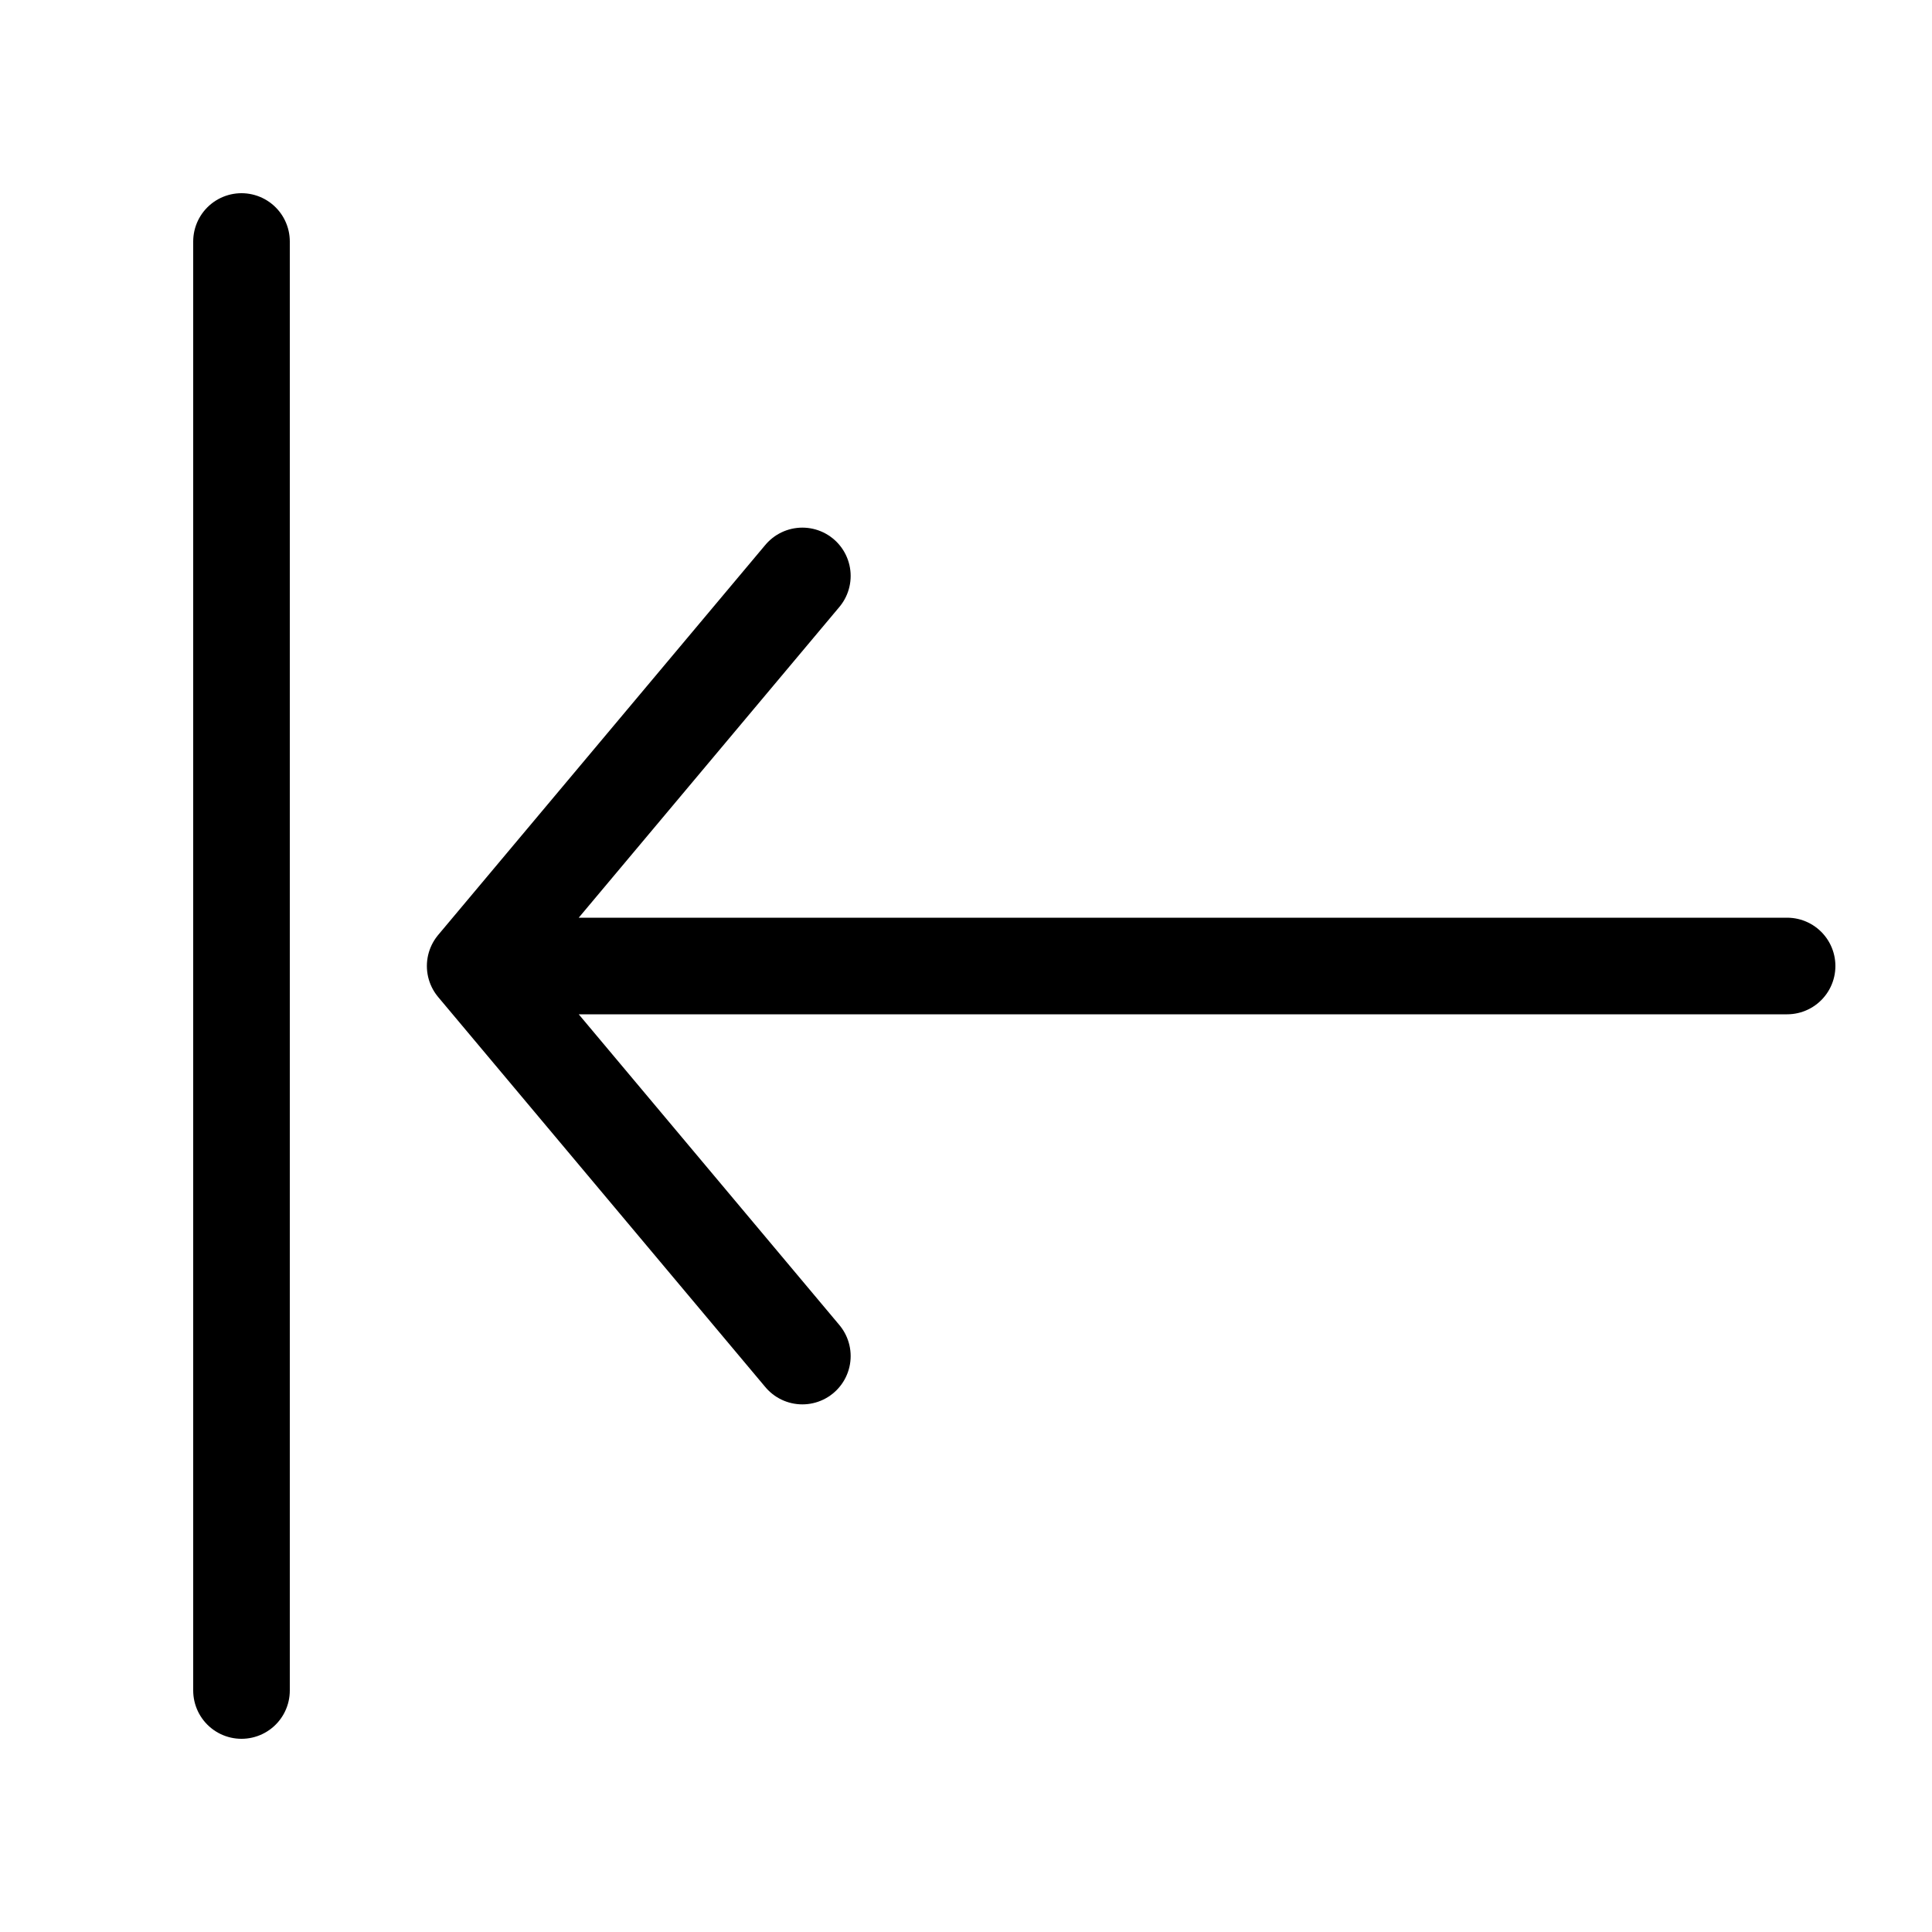 <svg width="20" xmlns="http://www.w3.org/2000/svg" height="20" id="screenshot-a6b223a3-6f0f-8038-8005-5594ec4fb851" viewBox="0 0 20 20" xmlns:xlink="http://www.w3.org/1999/xlink" fill="none" version="1.1"><g id="shape-a6b223a3-6f0f-8038-8005-5594ec4fb851" data-testid="back-icon"><g fill="none"><g class="fills" id="fills-a6b223a3-6f0f-8038-8005-5594ec4fb851"><rect rx="0" ry="0" x="0" y="0" width="20" height="20" transform="matrix(1, 0, 0, 1, 0, 0)" class="frame-background"/></g><g class="frame-children"><g id="shape-a6b223a3-6f0f-8038-8005-5594f8d94879" data-testid="Back"><g fill="none"><g class="fills" id="fills-a6b223a3-6f0f-8038-8005-5594f8d94879"><rect rx="0" ry="0" x="0" y="0" width="20" height="20" transform="matrix(1, 0, 0, 1, 0, 0)" class="frame-background"/></g><g class="frame-children"><g id="shape-a6b223a3-6f0f-8038-8005-5594f8d9487a" data-testid="create-outline" class="ionicon" rx="0" ry="0" style="fill: rgb(0, 0, 0);"><g id="shape-a6b223a3-6f0f-8038-8005-5594f8d9487b" data-testid="base-background" style="display: none;"><g class="fills" id="fills-a6b223a3-6f0f-8038-8005-5594f8d9487b"><rect width="16" height="16" x="2" transform="matrix(-1, 0, 0, -1, 20, 24)" style="fill: none;" ry="0" fill="none" rx="0" y="4"/></g></g><g id="shape-a6b223a3-6f0f-8038-8005-5594f8d9487c" data-testid="svg-path"><g class="fills" id="fills-a6b223a3-6f0f-8038-8005-5594f8d9487c"><path d="M8.306,14.038L4.919,10.000L11.871,10.000L18.500,10.000M4.919,10.000L8.306,5.962M2.500,2.500L2.500,17.500" fill="none" stroke-linejoin="round" style="fill: none;"/></g><g fill="none" stroke-linejoin="round" id="strokes-a6b223a3-6f0f-8038-8005-5594f8d9487c" class="strokes"><g class="stroke-shape"><path d="M8.306,14.038L4.919,10.000L11.871,10.000L18.500,10.000M4.919,10.000L8.306,5.962M2.500,2.500L2.500,17.500" style="fill: none; stroke-width: 1; stroke: rgb(0, 0, 0); stroke-opacity: 1; stroke-linecap: round;"/></g></g></g></g></g></g></g></g></g></g></svg>